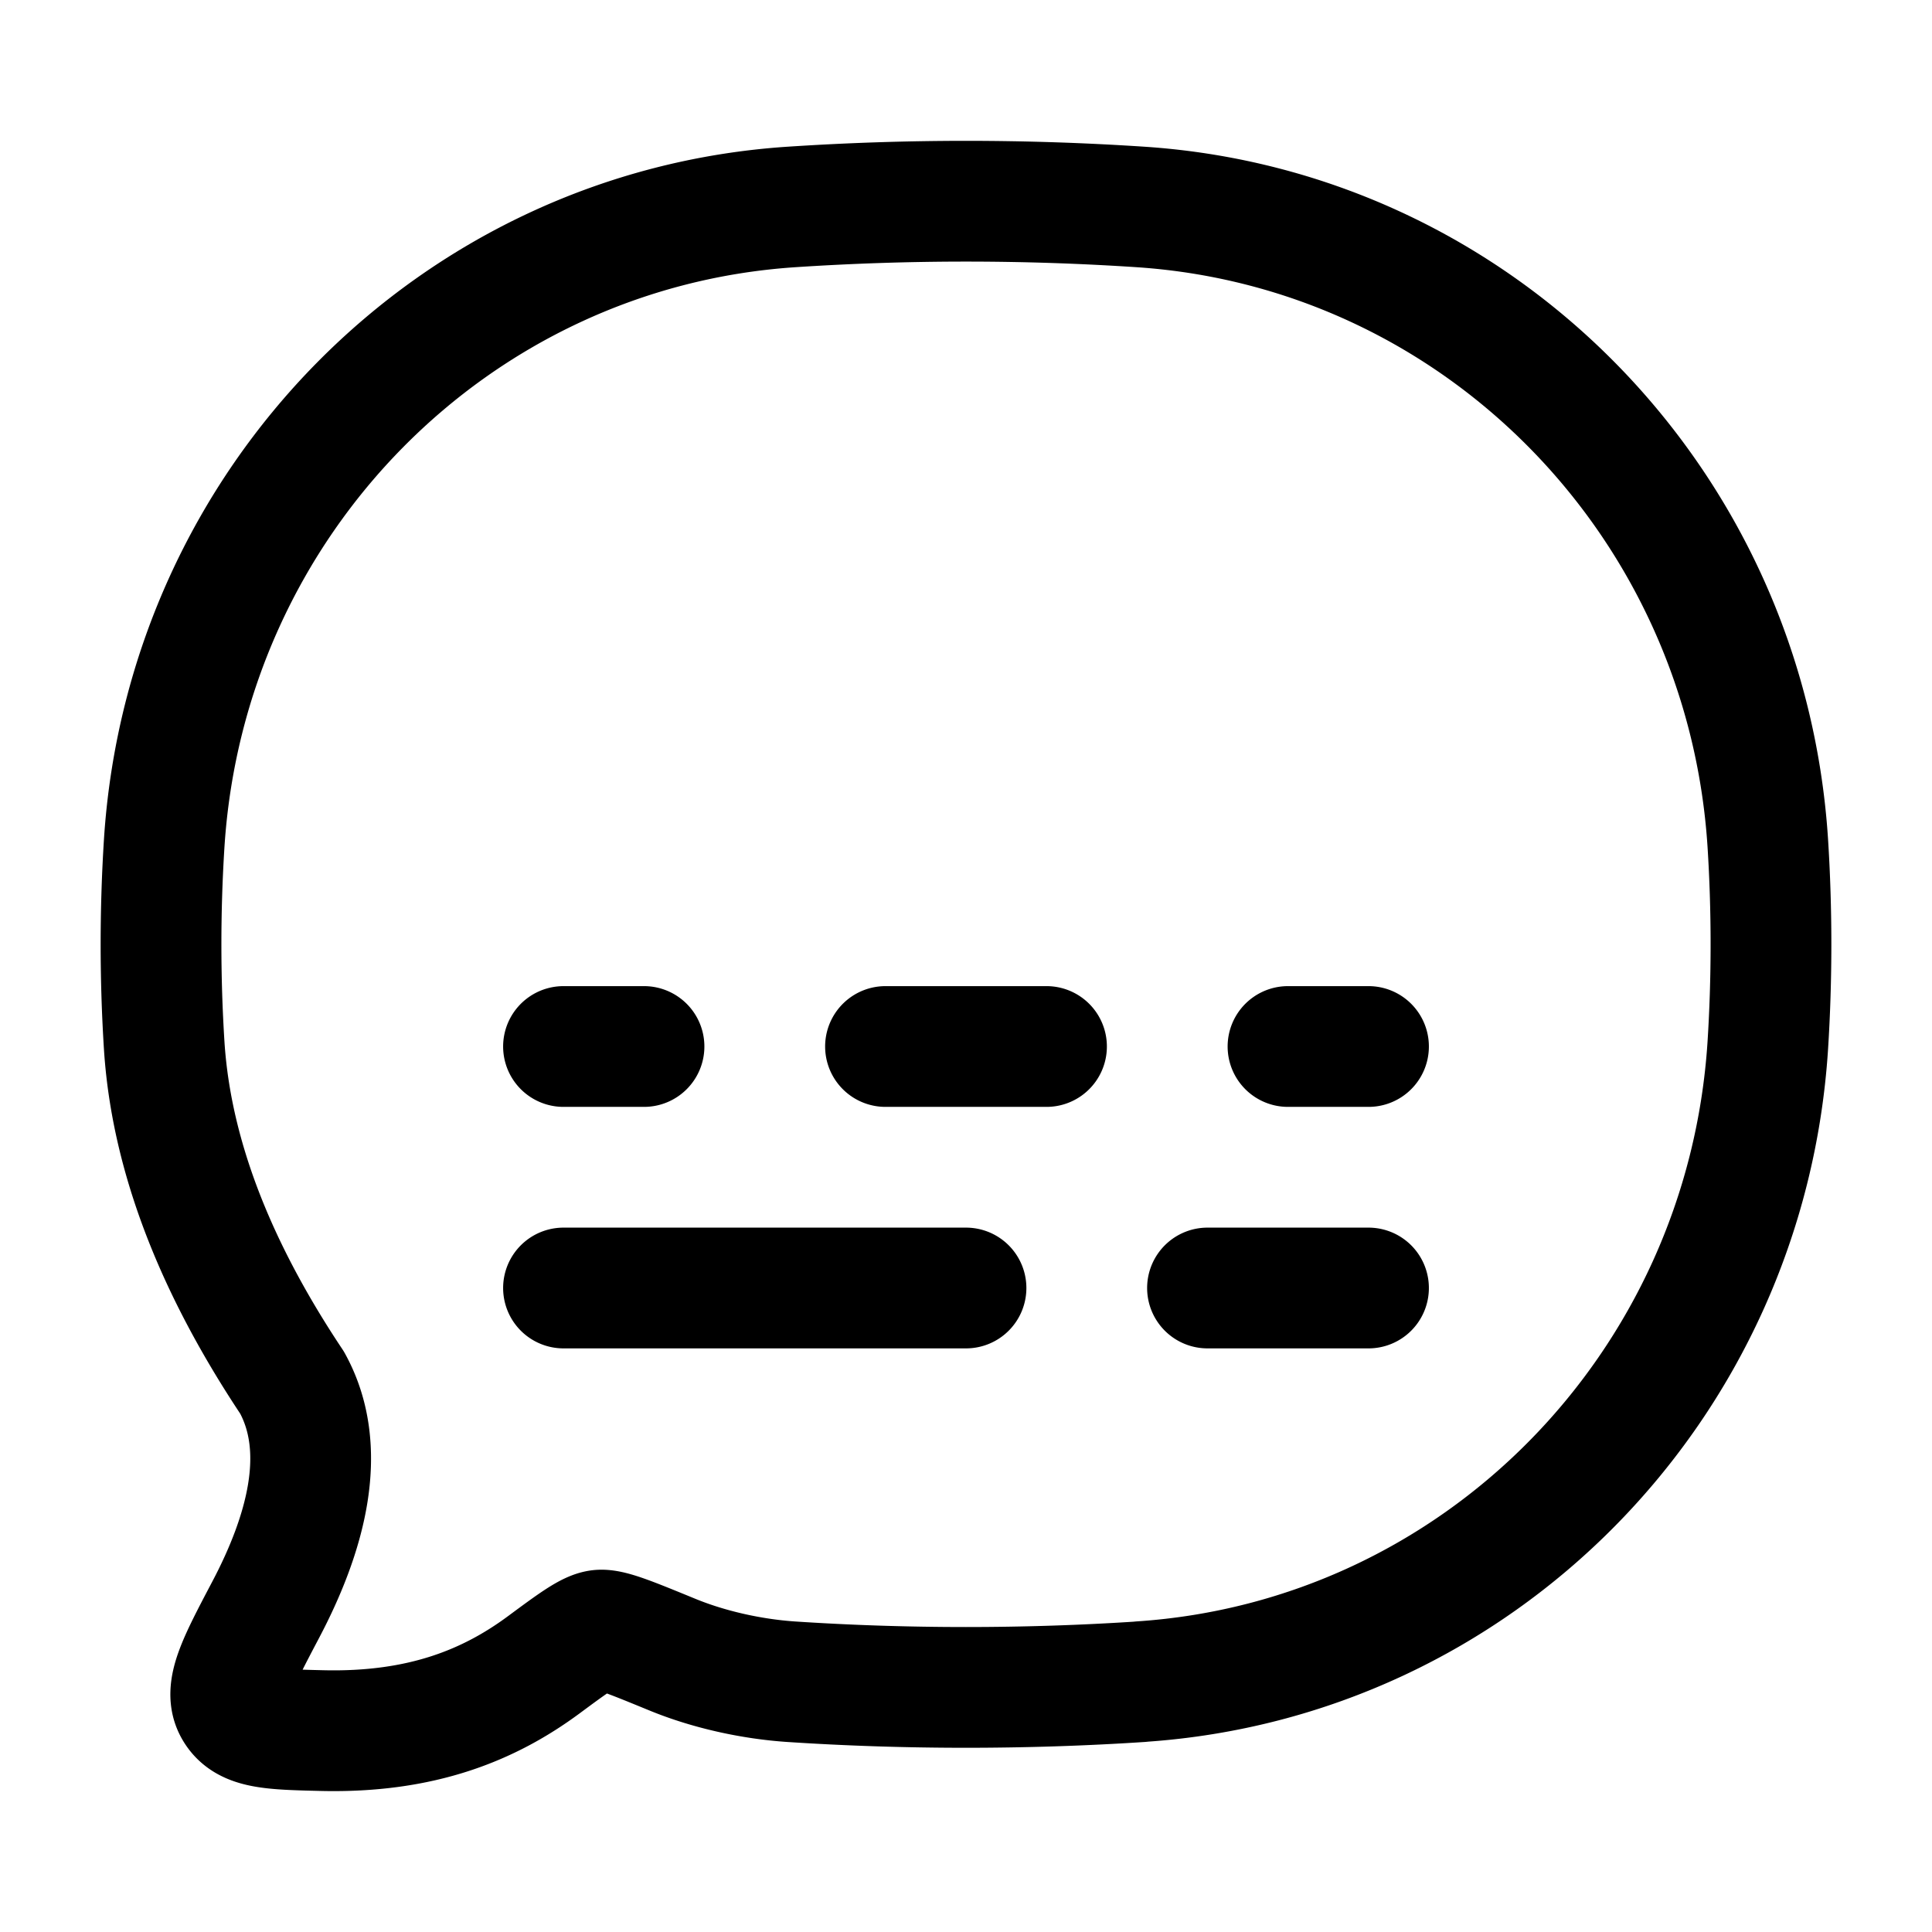 <svg xmlns="http://www.w3.org/2000/svg" width="1em" height="1em" viewBox="0 0 24 24"><path fill="none" stroke="currentColor" stroke-linecap="round" stroke-linejoin="round" stroke-width="1.5" d="M14.17 20.89c4.184-.277 7.516-3.657 7.79-7.9c.053-.83.053-1.69 0-2.52c-.274-4.242-3.606-7.62-7.79-7.899a33 33 0 0 0-4.34 0c-4.184.278-7.516 3.657-7.79 7.9a20 20 0 0 0 0 2.52c.1 1.545.783 2.976 1.588 4.184c.467.845.159 1.9-.328 2.823c-.35.665-.526.997-.385 1.237c.14.24.455.248 1.084.263c1.245.03 2.084-.322 2.75-.813c.377-.279.566-.418.696-.434s.387.09.899.3c.46.19.995.307 1.485.34c1.425.094 2.914.094 4.342 0M15 16h2M7 16h5m4-3h1m-6 0h2m-6 0h1" color="currentColor"/></svg>